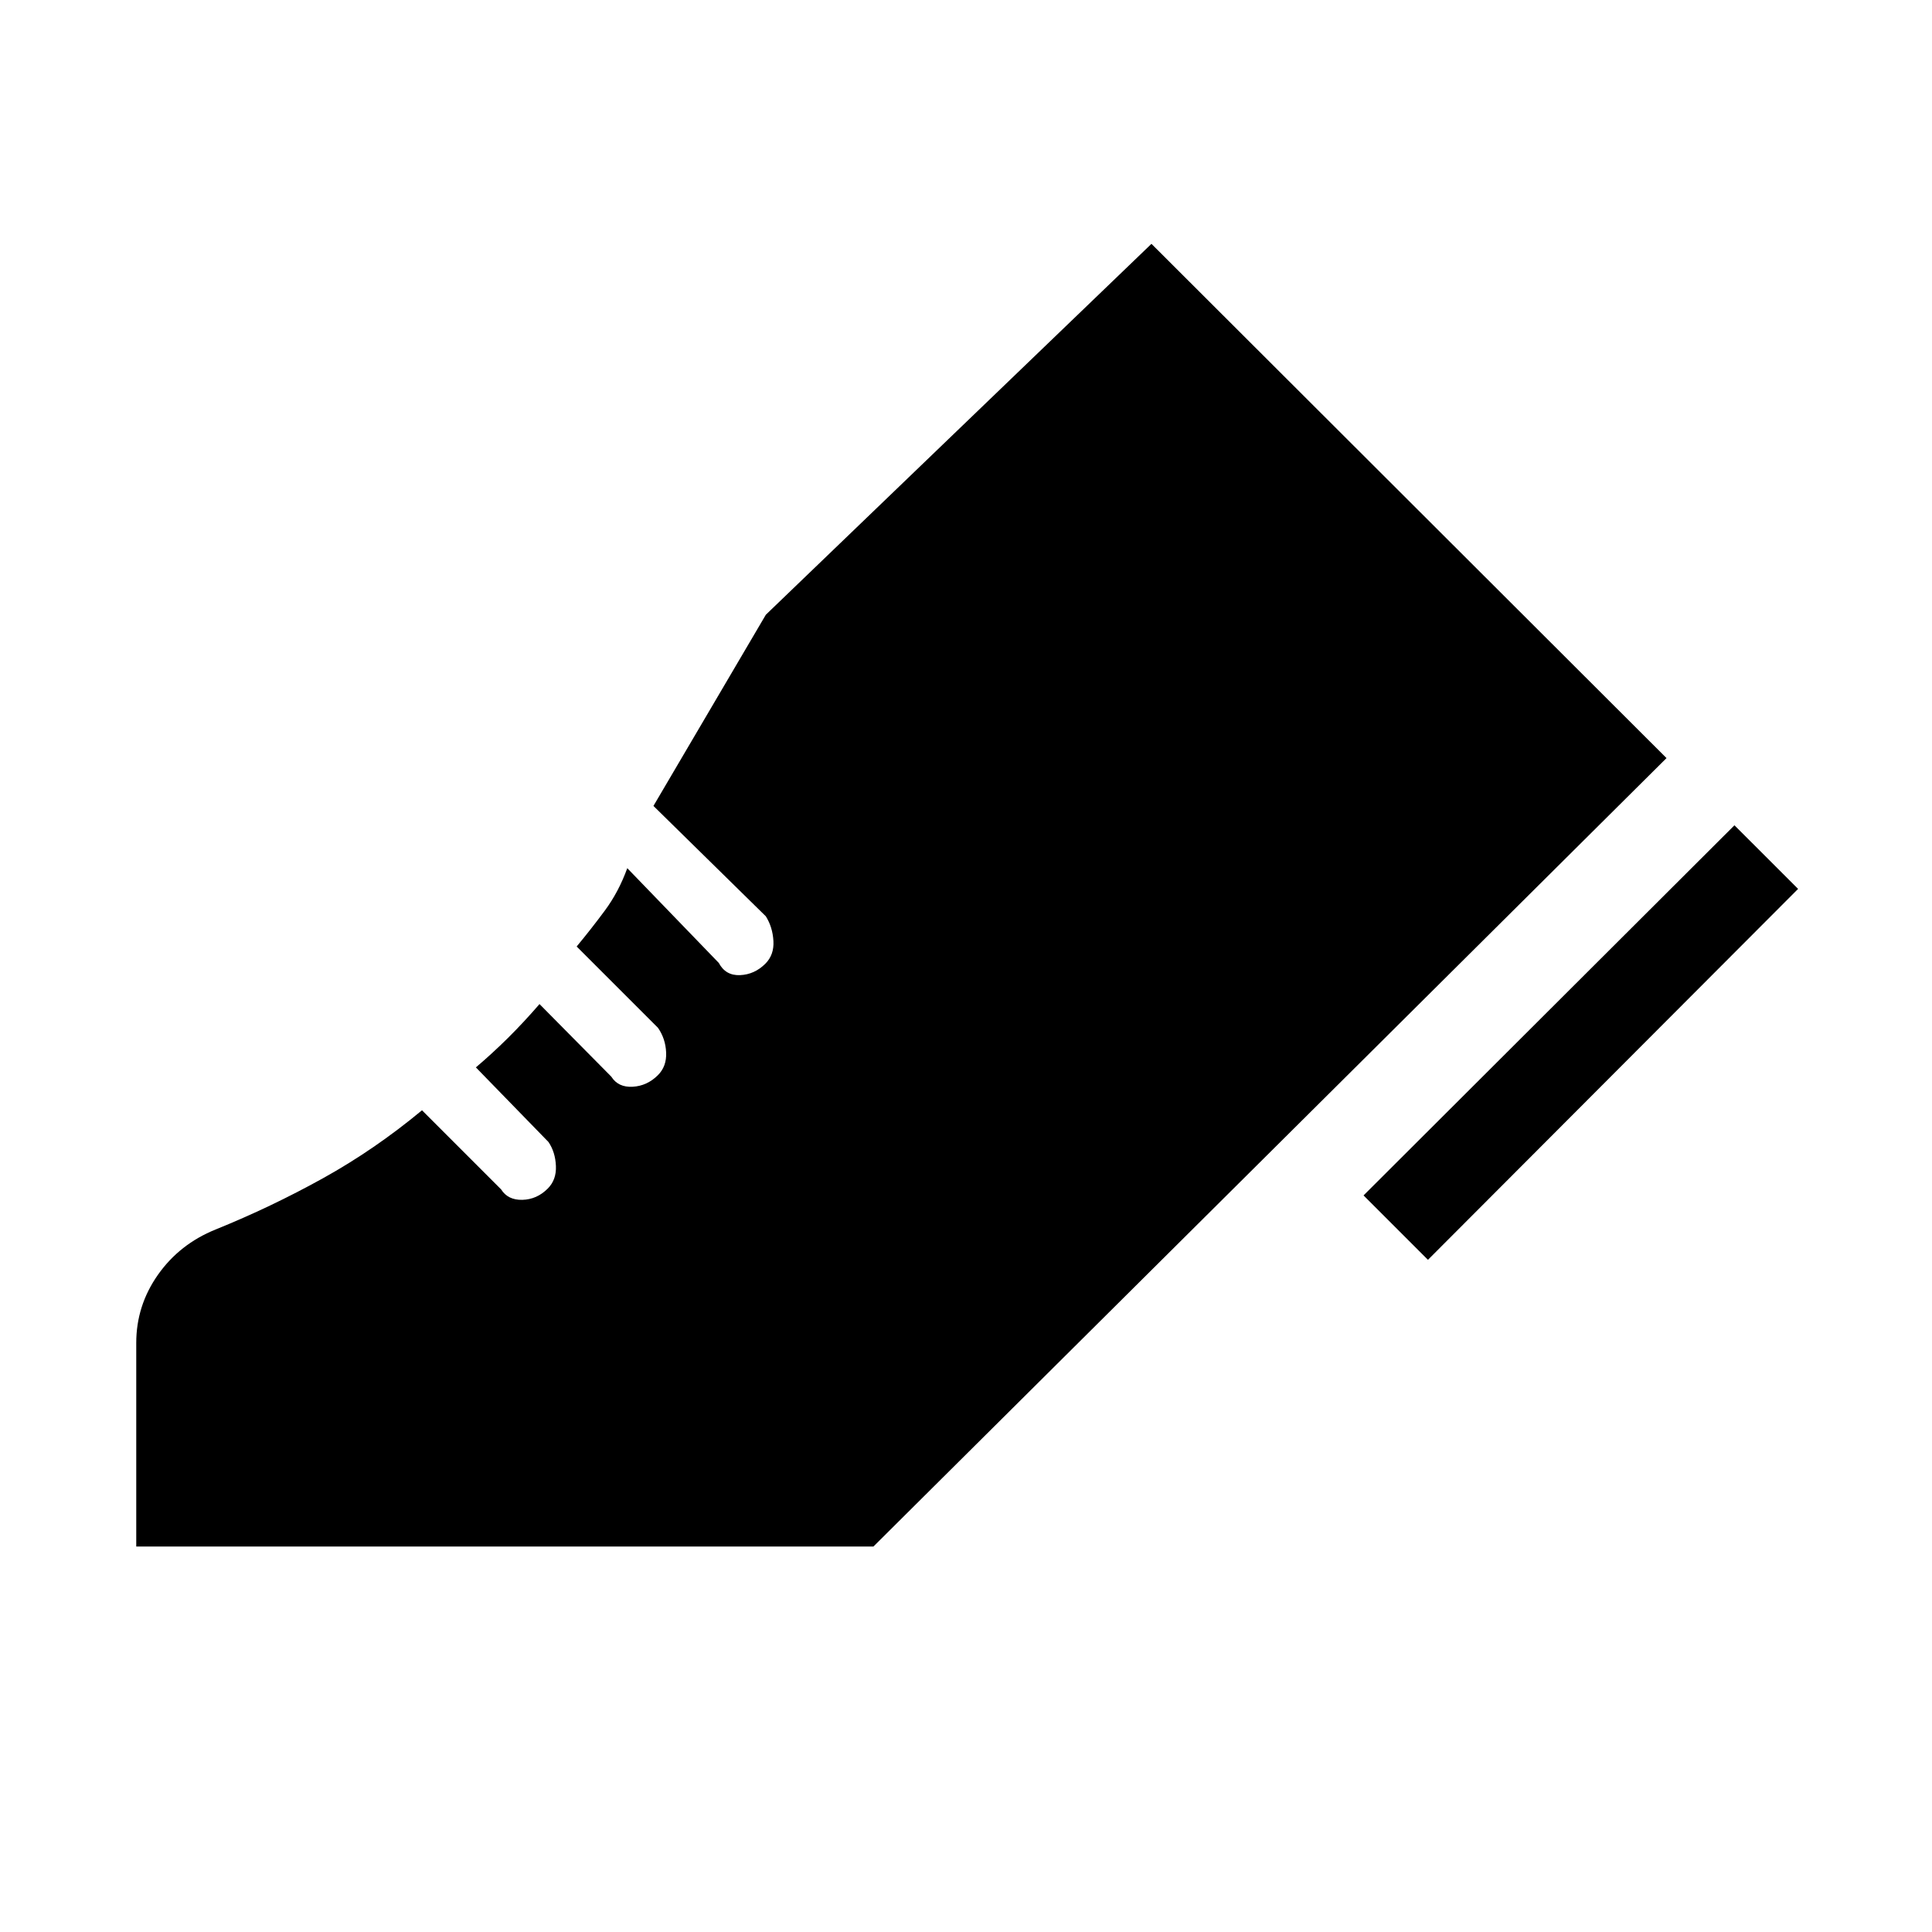 <svg xmlns="http://www.w3.org/2000/svg" height="48" viewBox="0 -960 960 960" width="48"><path d="m677.54-366 184.3-183.92 31.62 31.61L709.54-334l-32-32ZM67.7-191.54v-101.15q0-18.54 10.76-33.85 10.77-15.31 28.7-22.54 27.53-11.15 53.27-25.42 25.73-14.27 49.27-33.81L249-369q3.39 5.38 10.58 5.19 7.19-.19 12.58-5.58 4.38-4.38 4.07-11.26-.3-6.89-3.69-11.89l-36.08-37.08q8.08-6.84 15.93-14.61 7.84-7.77 15.69-16.85L303.77-425q3.39 5.38 10.58 5 7.19-.39 12.58-5.77 4.38-4.38 4.07-11.27-.31-6.88-4.07-12.27l-40.39-40.38q7.23-8.69 14.08-17.96 6.84-9.27 11.07-20.96l45.47 47.07q3.38 6.39 10.57 6.08 7.19-.31 12.58-5.69 4.38-4.39 4-11.27-.39-6.89-3.77-12.27l-55.85-54.85 55.85-95 191.61-184.3 255.93 255.53L434-191.54H67.7Z"/></svg>